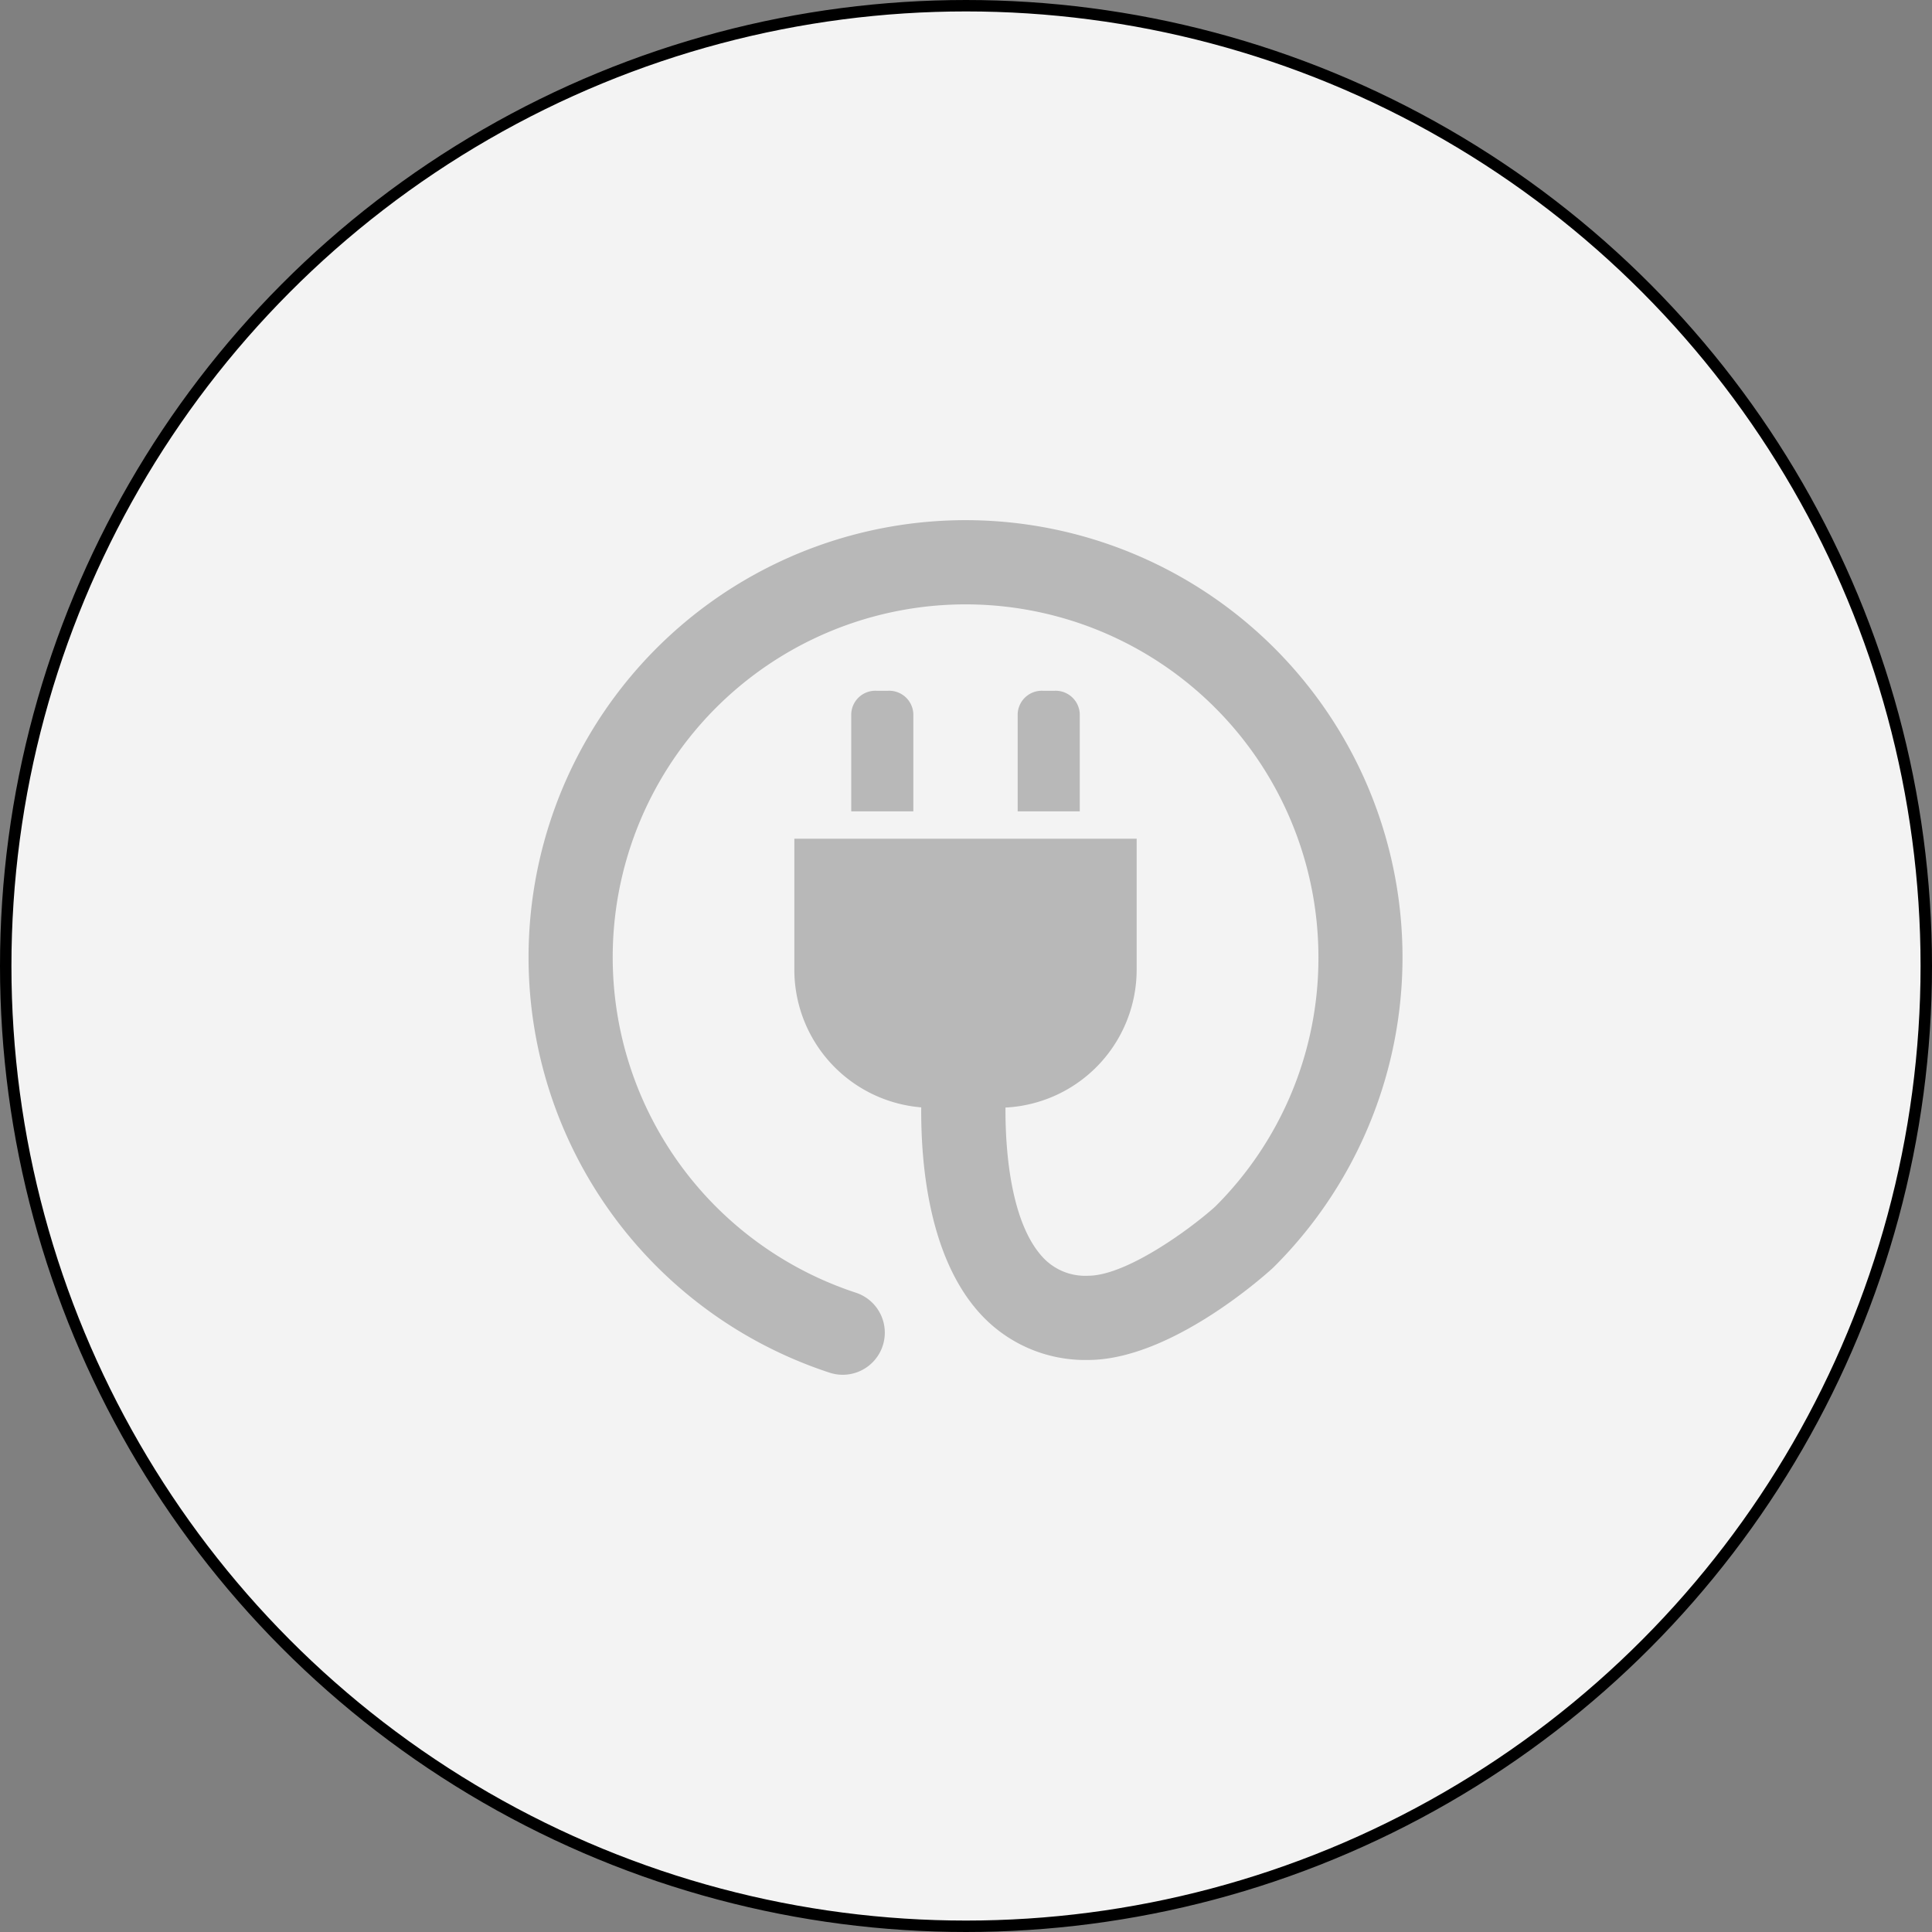 <svg xmlns="http://www.w3.org/2000/svg" viewBox="6723.5 7131.5 169 169"><rect x="6723.5" y="7131.5" width="169" height="169" fill="#808080" stroke="none"/><defs><style>.a{fill:#f3f3f3;stroke:#000;}.b{fill:#b8b8b8;}</style></defs><g transform="translate(5370 3337)"><circle class="a" cx="84" cy="84" r="84" transform="translate(1354 3795)"/><g transform="translate(1399.728 3839.423)"><g transform="translate(0 0.577)"><path class="b" d="M22.4,10.71H21.369a2.11,2.11,0,0,0-2.2,2.015v8.533H24.6V12.725A2.114,2.114,0,0,0,22.4,10.71Z" transform="translate(9.065 4.214)"/><path class="b" d="M32.286,10.71H31.249a2.111,2.111,0,0,0-2.194,2.015v8.533h5.43V12.725A2.116,2.116,0,0,0,32.286,10.71Z" transform="translate(13.738 4.214)"/><path class="b" d="M38.23.577A38.237,38.237,0,0,0,26.344,75.152a3.682,3.682,0,1,0,2.287-7A30.993,30.993,0,0,1,16.353,60.58,30.866,30.866,0,1,1,69.1,38.807a30.659,30.659,0,0,1-9.034,21.821c-2.237,2.006-7.785,6.044-11.118,6.044a5.052,5.052,0,0,1-4.03-1.694C42.28,62.044,41.7,56.1,41.726,51.959A12.083,12.083,0,0,0,53.2,39.9V28.441H23.256V39.9a12.089,12.089,0,0,0,11.1,12.043c-.038,4.934.654,13.02,5.065,17.946a12.421,12.421,0,0,0,9.523,4.15c7.123,0,15.232-7.195,16.13-8.012l.118-.112A38.237,38.237,0,0,0,38.23.577Z" transform="translate(0 -0.577)"/></g></g></g></svg>